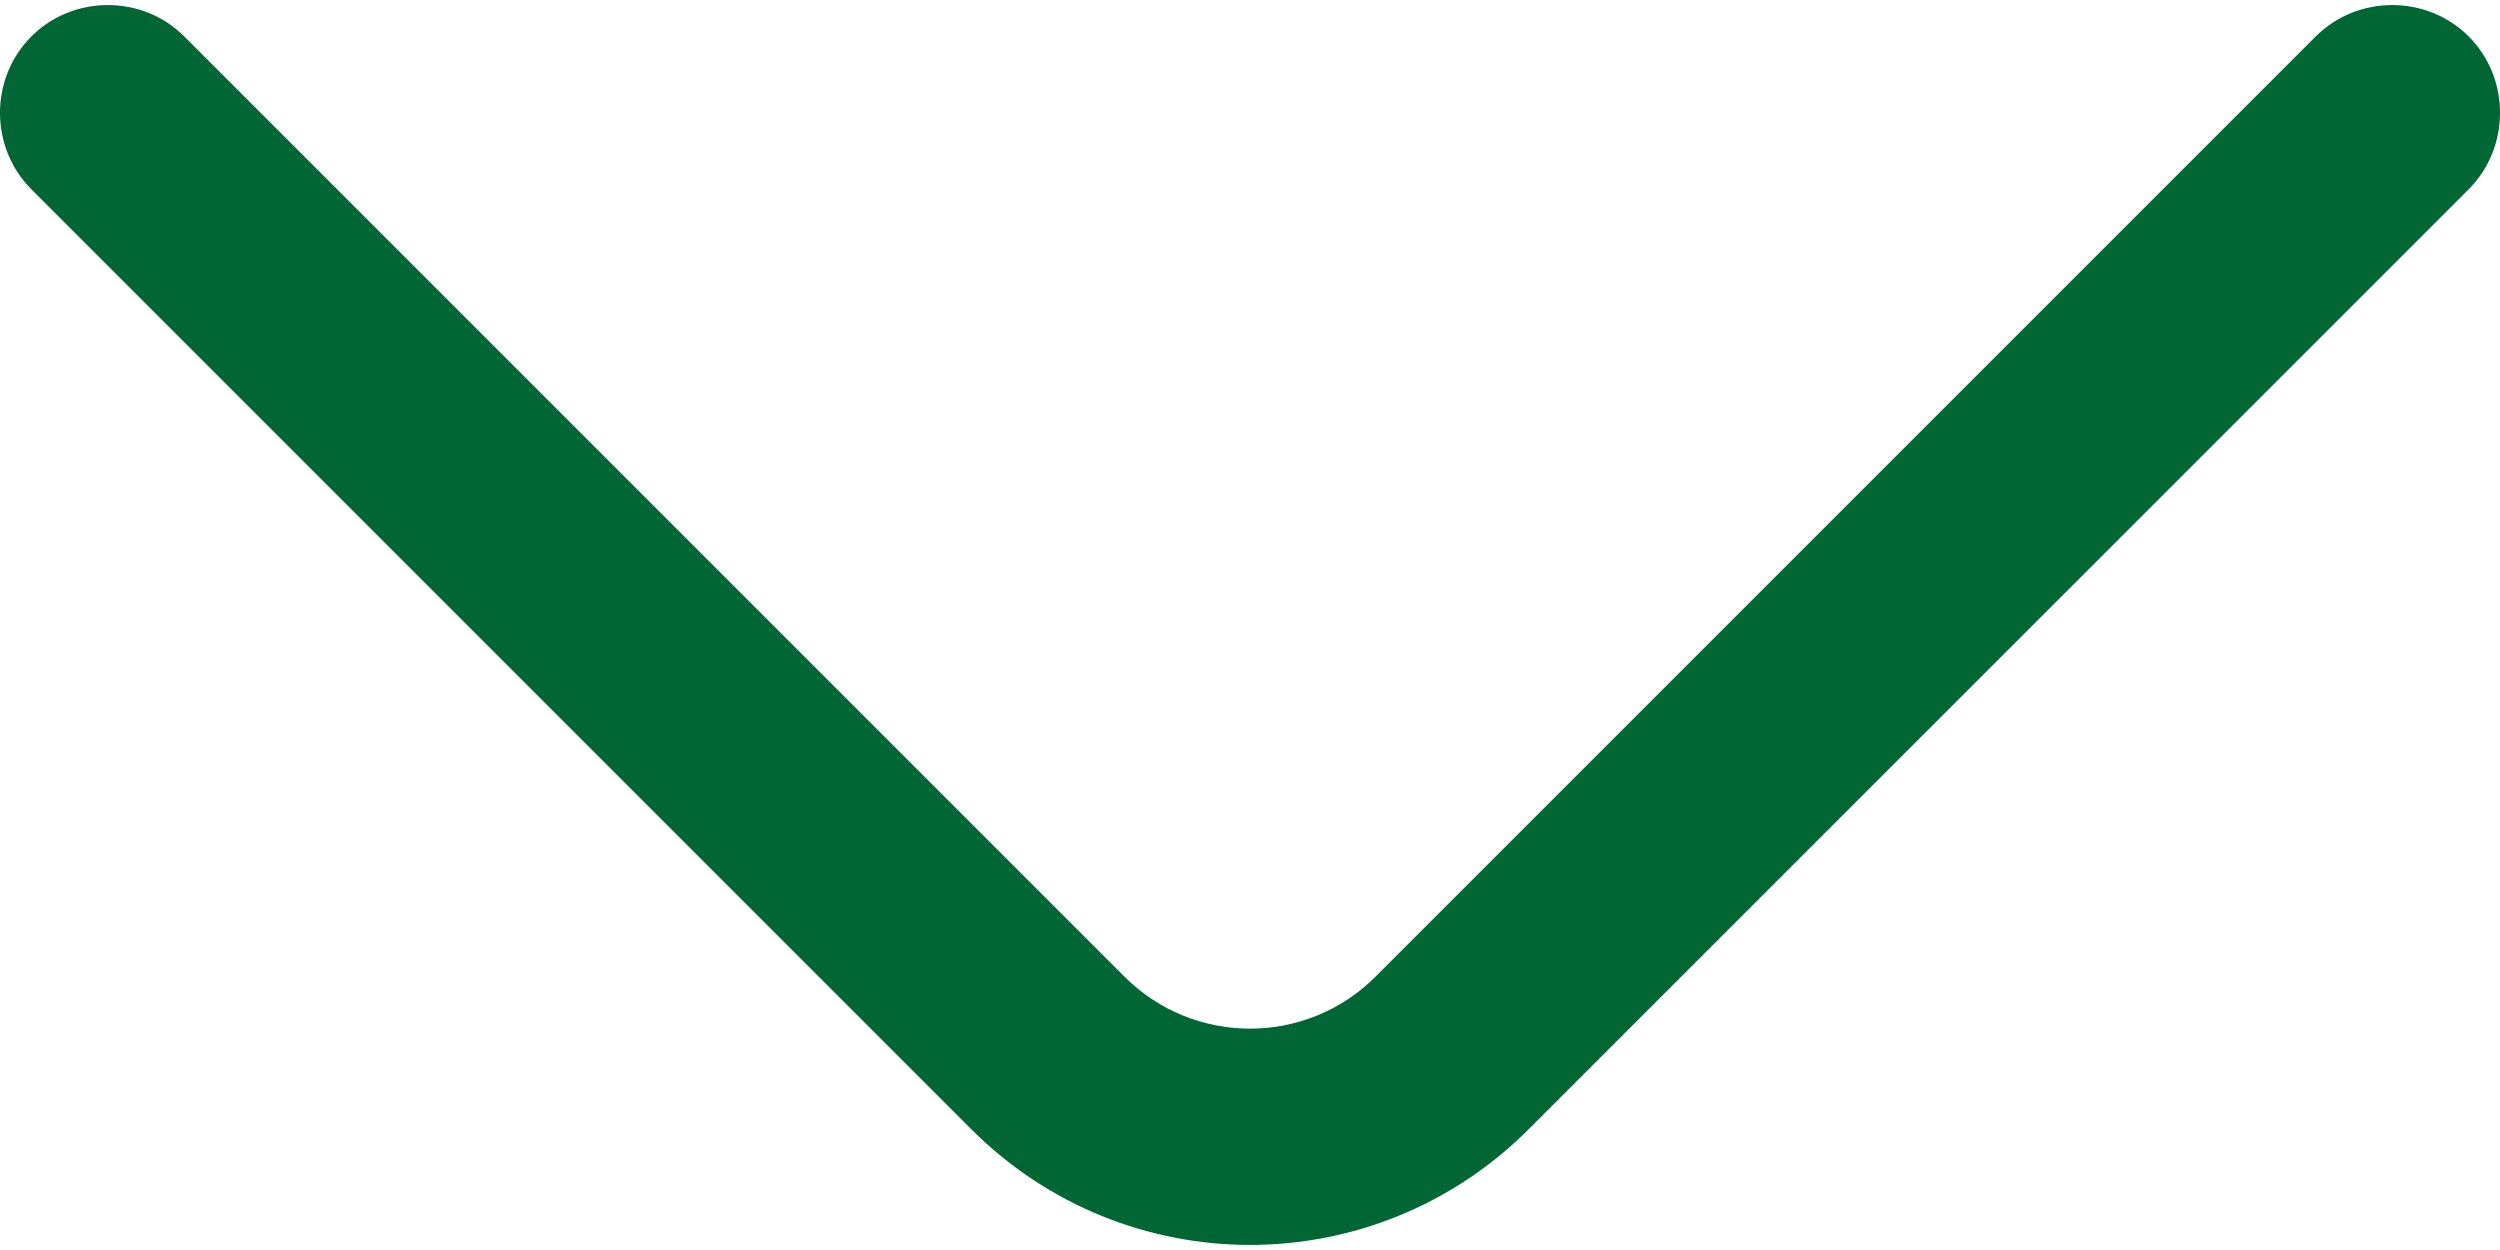 <svg width="32" height="16" viewBox="0 0 32 16" fill="none" xmlns="http://www.w3.org/2000/svg">
<path d="M16 15.935C14.708 15.935 13.416 15.437 12.437 14.458L0.402 2.423C-0.134 1.887 -0.134 1.001 0.402 0.466C0.937 -0.069 1.823 -0.069 2.358 0.466L14.394 12.502C15.28 13.388 16.72 13.388 17.606 12.502L29.642 0.466C30.177 -0.069 31.063 -0.069 31.599 0.466C32.134 1.001 32.134 1.887 31.599 2.423L19.563 14.458C18.584 15.437 17.292 15.935 16 15.935Z" fill="#006633"/>
</svg>
